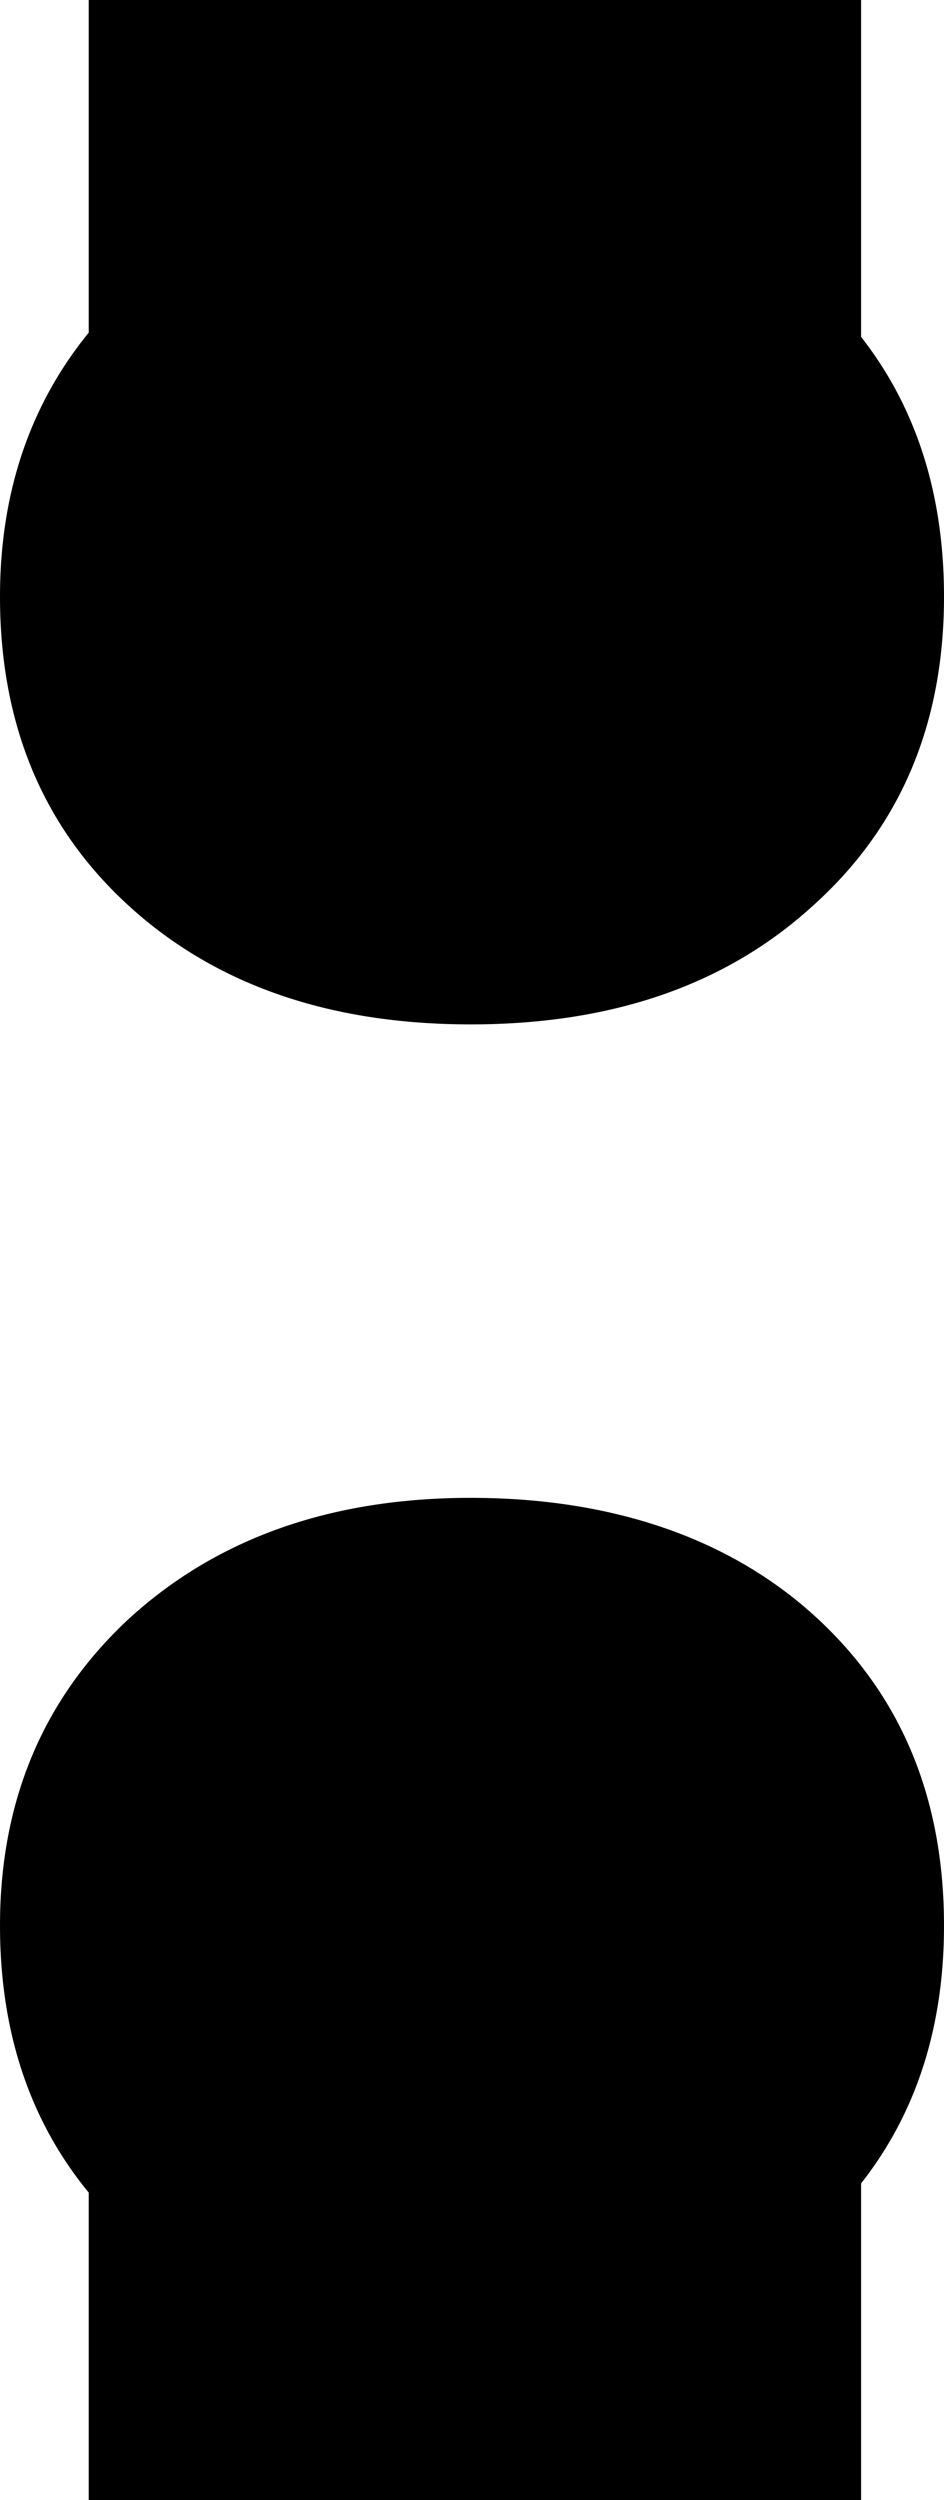 <?xml version="1.0" encoding="UTF-8"?>
<svg id="Layer_1" data-name="Layer 1" xmlns="http://www.w3.org/2000/svg" viewBox="0 0 172.7 457.2">
  <defs>
    <style>
      .cls-1 {
        stroke-width: 0px;
      }
    </style>
  </defs>
  <path class="cls-1" d="M157.53,138.6H16.23V0h141.3v138.6ZM16.23,318.6h141.3v138.6H16.23v-138.6Z"/>
  <path class="cls-1" d="M87.01,17.45c20.22,0,37.35,7.18,51.42,21.53,14.35,14.06,21.53,31.2,21.53,51.42s-7.18,37.5-21.53,51.86c-14.06,14.06-31.2,21.09-51.42,21.09s-37.5-7.03-51.86-21.09c-14.06-14.36-21.09-31.64-21.09-51.86s7.03-37.35,21.09-51.42c14.36-14.36,31.64-21.53,51.86-21.53ZM86.57,304.85c20.51,0,37.79,7.18,51.86,21.53,14.35,14.35,21.53,31.64,21.53,51.85s-7.18,37.5-21.53,51.86c-14.36,14.06-31.64,21.09-51.86,21.09s-37.5-7.03-51.86-21.09c-14.06-14.36-21.09-31.64-21.09-51.86s7.03-37.5,21.09-51.85c14.36-14.36,31.64-21.53,51.86-21.53Z"/>
  <path class="cls-1" d="M0,109.11c0-22.85,7.91-41.6,23.73-56.25,16.11-14.65,36.91-21.97,62.4-21.97s47.02,7.18,62.84,21.53c15.82,14.35,23.73,33.25,23.73,56.69s-8.06,42.33-24.17,56.69c-15.82,14.36-36.62,21.53-62.4,21.53s-46.58-7.18-62.4-21.53C7.91,151.45,0,132.55,0,109.11ZM0,352.13c0-22.85,7.91-41.6,23.73-56.25,16.11-14.65,36.91-21.97,62.4-21.97s47.02,7.18,62.84,21.53c15.82,14.36,23.73,33.25,23.73,56.69s-8.06,42.33-24.17,56.69c-15.82,14.36-36.62,21.53-62.4,21.53s-46.58-7.18-62.4-21.53c-15.82-14.36-23.73-33.25-23.73-56.69Z"/>
</svg>